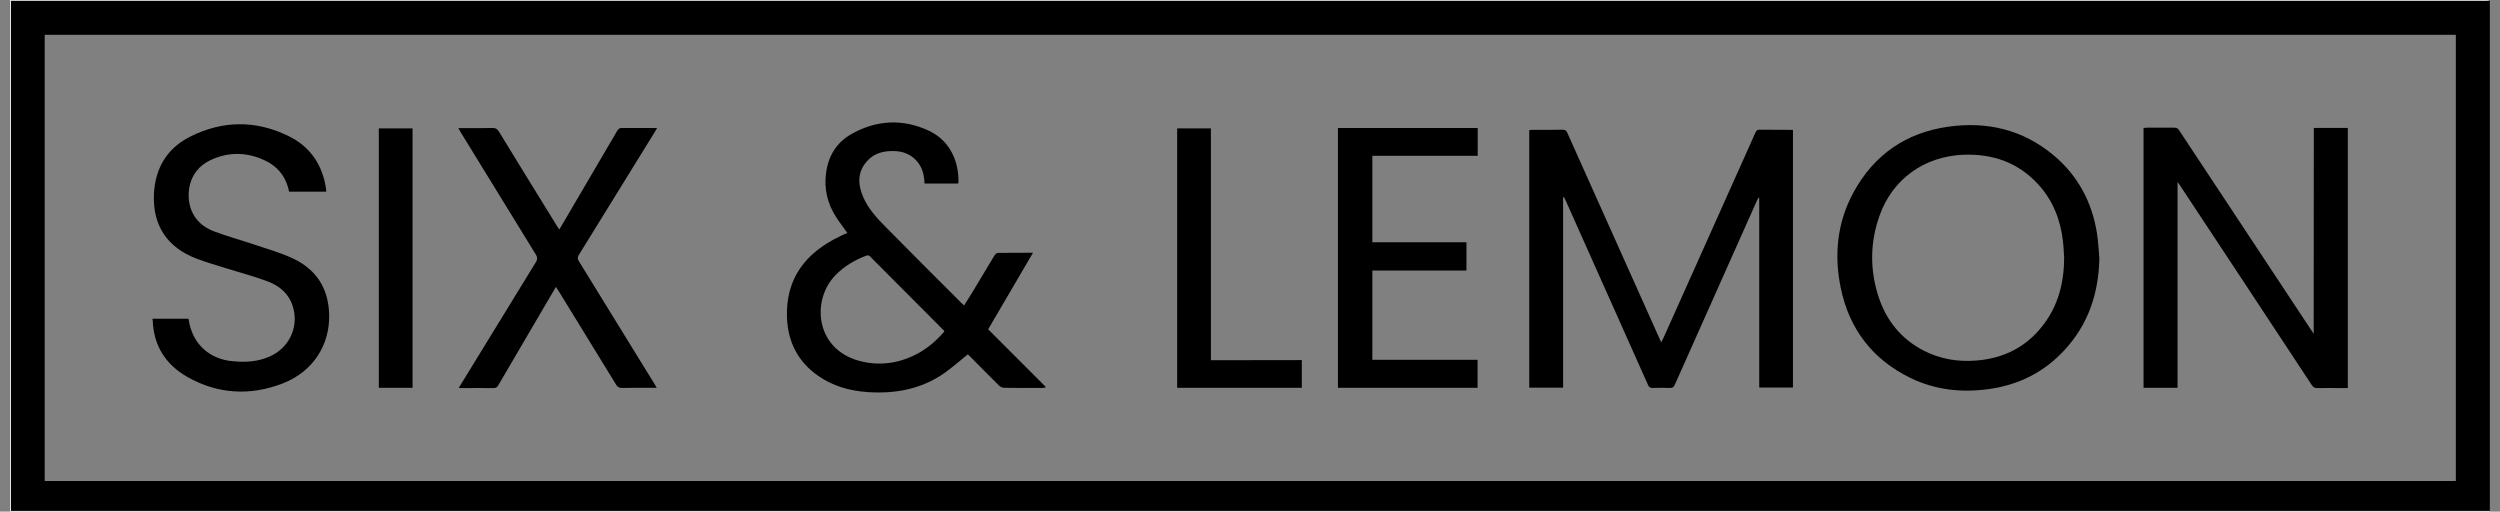<svg width="215" height="44" viewBox="0 0 215 44" fill="none" xmlns="http://www.w3.org/2000/svg">
<rect x="0" y="0" width="215" height="44" fill="#808080" stroke="none"/>
<path d="M214.127 0.058C214.127 14.69 214.127 29.31 214.127 43.943C143.061 43.943 72.007 43.943 0.942 43.943C0.942 29.299 0.942 14.678 0.942 0.058C72.019 0.058 143.073 0.058 214.127 0.058ZM3.843 41.364C72.986 41.364 142.094 41.364 211.203 41.364C211.203 28.562 211.203 15.772 211.203 2.993C142.071 2.993 72.963 2.993 3.843 2.993C3.843 15.783 3.843 28.562 3.843 41.364Z" fill="black"/>
<path d="M214.127 0.058C143.073 0.058 72.019 0.058 0.942 0.058C0.942 14.69 0.942 29.299 0.942 43.942C72.007 43.942 143.061 43.942 214.127 43.942C214.115 43.965 214.104 44 214.092 44C214.012 44 213.931 44 213.862 44C142.866 44 71.869 44 0.873 44C0.873 29.333 0.873 14.678 0.873 0C1.011 0 1.149 0 1.287 0C72.146 0 143.004 0 213.862 0C213.954 0 214.035 0.035 214.127 0.058Z" fill="white"/>
<path d="M134.427 16.969C134.427 22.426 134.427 27.871 134.427 33.34C133.449 33.34 132.482 33.34 131.515 33.34C131.515 25.949 131.515 18.581 131.515 11.19C131.607 11.178 131.687 11.167 131.768 11.167C132.643 11.167 133.518 11.178 134.393 11.155C134.6 11.155 134.692 11.225 134.784 11.409C136.695 15.691 138.618 19.974 140.54 24.256C141.277 25.914 142.025 27.56 142.762 29.218C142.785 29.276 142.82 29.333 142.866 29.437C142.935 29.299 142.992 29.195 143.05 29.08C145.686 23.186 148.334 17.291 150.97 11.397C151.051 11.225 151.132 11.144 151.327 11.155C152.202 11.167 153.077 11.155 153.952 11.167C154.033 11.167 154.102 11.178 154.194 11.178C154.194 18.569 154.194 25.937 154.194 33.328C153.238 33.328 152.283 33.328 151.293 33.328C151.293 27.883 151.293 22.449 151.293 17.015C151.27 17.015 151.247 17.004 151.224 17.004C151.155 17.142 151.086 17.291 151.016 17.43C148.691 22.645 146.366 27.86 144.04 33.075C143.948 33.282 143.844 33.374 143.614 33.363C143.119 33.34 142.624 33.351 142.129 33.363C141.933 33.363 141.818 33.316 141.738 33.121C139.378 27.837 137.018 22.553 134.658 17.268C134.611 17.165 134.554 17.061 134.508 16.958C134.473 16.958 134.45 16.969 134.427 16.969Z" fill="black"/>
<path d="M72.871 20.032C72.56 19.582 72.226 19.168 71.938 18.719C71.156 17.533 70.845 16.221 71.052 14.805C71.259 13.354 71.984 12.215 73.251 11.512C75.392 10.315 77.637 10.2 79.87 11.236C81.793 12.134 82.472 14.022 82.426 15.691C82.426 15.714 82.415 15.749 82.391 15.783C81.436 15.783 80.481 15.783 79.513 15.783C79.49 15.542 79.479 15.311 79.433 15.081C79.203 13.872 78.247 13.055 77.015 12.997C76.071 12.951 75.196 13.136 74.552 13.872C73.688 14.851 73.78 15.956 74.287 17.061C74.724 18.005 75.427 18.777 76.152 19.502C78.201 21.586 80.273 23.646 82.346 25.718C82.518 25.903 82.702 26.075 82.91 26.271C83.128 25.926 83.347 25.592 83.554 25.247C84.21 24.153 84.867 23.048 85.534 21.954C85.592 21.862 85.73 21.747 85.834 21.747C86.801 21.735 87.779 21.735 88.838 21.735C87.537 23.957 86.26 26.133 84.982 28.32C86.605 29.944 88.263 31.601 89.921 33.259C89.909 33.282 89.886 33.317 89.874 33.34C89.794 33.351 89.713 33.363 89.633 33.363C88.539 33.363 87.457 33.374 86.363 33.351C86.214 33.351 86.041 33.271 85.937 33.178C85.085 32.338 84.245 31.486 83.405 30.634C83.335 30.565 83.266 30.508 83.232 30.473C82.553 31.026 81.908 31.59 81.217 32.085C79.237 33.466 76.992 33.881 74.621 33.72C73.09 33.616 71.65 33.213 70.384 32.338C68.623 31.118 67.748 29.402 67.679 27.273C67.575 23.934 69.279 21.758 72.169 20.354C72.387 20.239 72.629 20.135 72.871 20.032ZM81.217 28.505C81.194 28.47 81.194 28.447 81.183 28.435C79.053 26.294 76.923 24.153 74.793 22.023C74.736 21.965 74.598 21.942 74.517 21.977C73.516 22.357 72.606 22.887 71.858 23.658C69.785 25.765 70.085 29.955 73.826 31.014C75.634 31.521 77.384 31.256 79.03 30.346C79.882 29.863 80.596 29.23 81.217 28.505Z" fill="black"/>
<path d="M198.988 11.005C199.99 11.005 200.945 11.005 201.912 11.005C201.912 18.454 201.912 25.891 201.912 33.374C201.717 33.374 201.533 33.374 201.337 33.374C200.646 33.374 199.955 33.362 199.265 33.374C199.069 33.374 198.954 33.316 198.839 33.155C196.824 30.093 194.809 27.042 192.795 23.991C190.999 21.274 189.214 18.569 187.419 15.852C187.384 15.806 187.349 15.771 187.269 15.656C187.269 21.597 187.269 27.468 187.269 33.351C186.279 33.351 185.323 33.351 184.345 33.351C184.345 25.902 184.345 18.477 184.345 11.005C184.425 10.994 184.506 10.982 184.598 10.982C185.404 10.982 186.21 10.982 187.016 10.982C187.188 10.982 187.292 11.04 187.395 11.19C191.172 16.911 194.948 22.621 198.735 28.343C198.793 28.435 198.862 28.527 198.977 28.7C198.988 22.748 198.988 16.877 198.988 11.005Z" fill="black"/>
<path d="M180.545 22.195C180.488 25.212 179.601 27.894 177.529 30.127C175.791 32.004 173.615 33.097 171.082 33.454C168.734 33.788 166.443 33.547 164.29 32.499C161.032 30.91 159.029 28.285 158.304 24.763C157.717 21.908 157.993 19.11 159.42 16.508C161.182 13.308 163.899 11.42 167.513 10.902C170.875 10.418 173.96 11.144 176.597 13.342C178.692 15.092 179.912 17.372 180.338 20.054C180.453 20.756 180.476 21.482 180.545 22.195ZM177.518 22.172C177.483 21.7 177.472 21.217 177.414 20.745C177.207 18.903 176.551 17.245 175.296 15.864C173.569 13.976 171.382 13.216 168.86 13.308C165.487 13.446 162.759 15.392 161.642 18.546C160.813 20.86 160.802 23.22 161.562 25.545C162.229 27.572 163.496 29.137 165.407 30.139C166.857 30.887 168.4 31.14 170.012 31.002C172.326 30.807 174.248 29.851 175.676 27.998C177.011 26.294 177.506 24.302 177.518 22.172Z" fill="black"/>
<path d="M13.122 27.411C14.147 27.411 15.16 27.411 16.208 27.411C16.242 27.561 16.265 27.722 16.3 27.871C16.703 29.679 18.073 30.876 19.961 31.06C21.112 31.175 22.229 31.118 23.299 30.611C24.957 29.817 25.74 27.986 25.153 26.26C24.807 25.224 24.013 24.579 23.046 24.21C21.837 23.75 20.571 23.428 19.328 23.036C18.51 22.783 17.693 22.541 16.898 22.242C14.423 21.298 13.122 19.433 13.238 16.704C13.341 14.46 14.366 12.744 16.369 11.743C19.132 10.361 21.975 10.327 24.761 11.674C26.684 12.595 27.777 14.206 28.054 16.348C28.054 16.382 28.054 16.428 28.054 16.486C26.995 16.486 25.947 16.486 24.865 16.486C24.842 16.371 24.807 16.244 24.773 16.117C24.474 15.047 23.783 14.275 22.816 13.815C21.25 13.066 19.638 13.032 18.061 13.792C16.116 14.724 15.954 16.877 16.484 18.143C16.852 19.007 17.543 19.571 18.395 19.893C19.581 20.342 20.813 20.676 22.01 21.079C23.115 21.448 24.243 21.77 25.291 22.276C27.259 23.232 28.261 24.867 28.307 27.077C28.365 29.621 26.972 31.958 24.266 32.994C21.492 34.053 18.717 33.892 16.116 32.419C14.251 31.36 13.203 29.725 13.134 27.538C13.099 27.468 13.111 27.445 13.122 27.411Z" fill="black"/>
<path d="M47.809 24.671C47.221 25.672 46.657 26.651 46.082 27.618C44.999 29.46 43.917 31.302 42.847 33.144C42.755 33.305 42.651 33.374 42.455 33.374C41.546 33.363 40.648 33.374 39.738 33.374C39.658 33.374 39.589 33.363 39.451 33.363C39.543 33.202 39.623 33.075 39.704 32.948C41.834 29.472 43.963 25.995 46.093 22.53C46.231 22.299 46.231 22.138 46.093 21.908C43.929 18.397 41.776 14.886 39.612 11.363C39.554 11.271 39.497 11.167 39.416 11.017C39.531 11.017 39.612 11.017 39.704 11.017C40.59 11.017 41.477 11.029 42.363 11.006C42.616 11.006 42.755 11.075 42.893 11.294C44.562 14.022 46.231 16.739 47.912 19.456C47.958 19.537 48.016 19.617 48.096 19.732C48.165 19.629 48.223 19.548 48.269 19.456C49.881 16.716 51.481 13.988 53.081 11.248C53.185 11.075 53.277 11.006 53.484 11.006C54.474 11.017 55.464 11.006 56.512 11.006C56.443 11.133 56.385 11.225 56.339 11.305C54.163 14.839 51.976 18.374 49.789 21.908C49.662 22.115 49.651 22.265 49.789 22.472C51.964 25.995 54.14 29.529 56.305 33.052C56.351 33.133 56.397 33.213 56.477 33.351C56.328 33.351 56.224 33.351 56.12 33.351C55.245 33.351 54.37 33.34 53.496 33.363C53.254 33.363 53.116 33.294 52.989 33.087C51.331 30.37 49.662 27.664 47.993 24.947C47.935 24.878 47.889 24.798 47.809 24.671Z" fill="black"/>
<path d="M115.063 11.006C119.07 11.006 123.065 11.006 127.082 11.006C127.082 11.8 127.082 12.583 127.082 13.4C124.066 13.4 121.061 13.4 118.022 13.4C118.022 15.887 118.022 18.351 118.022 20.837C120.716 20.837 123.41 20.837 126.115 20.837C126.115 21.655 126.115 22.438 126.115 23.267C123.421 23.267 120.739 23.267 118.022 23.267C118.022 25.834 118.022 28.378 118.022 30.945C121.027 30.945 124.043 30.945 127.071 30.945C127.071 31.762 127.071 32.545 127.071 33.351C123.065 33.351 119.07 33.351 115.063 33.351C115.063 25.891 115.063 18.454 115.063 11.006Z" fill="black"/>
<path d="M111.955 30.968C111.955 31.797 111.955 32.556 111.955 33.351C108.386 33.351 104.818 33.351 101.237 33.351C101.237 25.914 101.237 18.488 101.237 11.04C102.204 11.04 103.16 11.04 104.138 11.04C104.138 17.683 104.138 24.314 104.138 30.979C106.752 30.968 109.342 30.968 111.955 30.968Z" fill="black"/>
<path d="M35.479 33.351C34.501 33.351 33.545 33.351 32.578 33.351C32.578 25.914 32.578 18.488 32.578 11.04C33.534 11.04 34.489 11.04 35.479 11.04C35.479 18.465 35.479 25.891 35.479 33.351Z" fill="black"/>
</svg>
